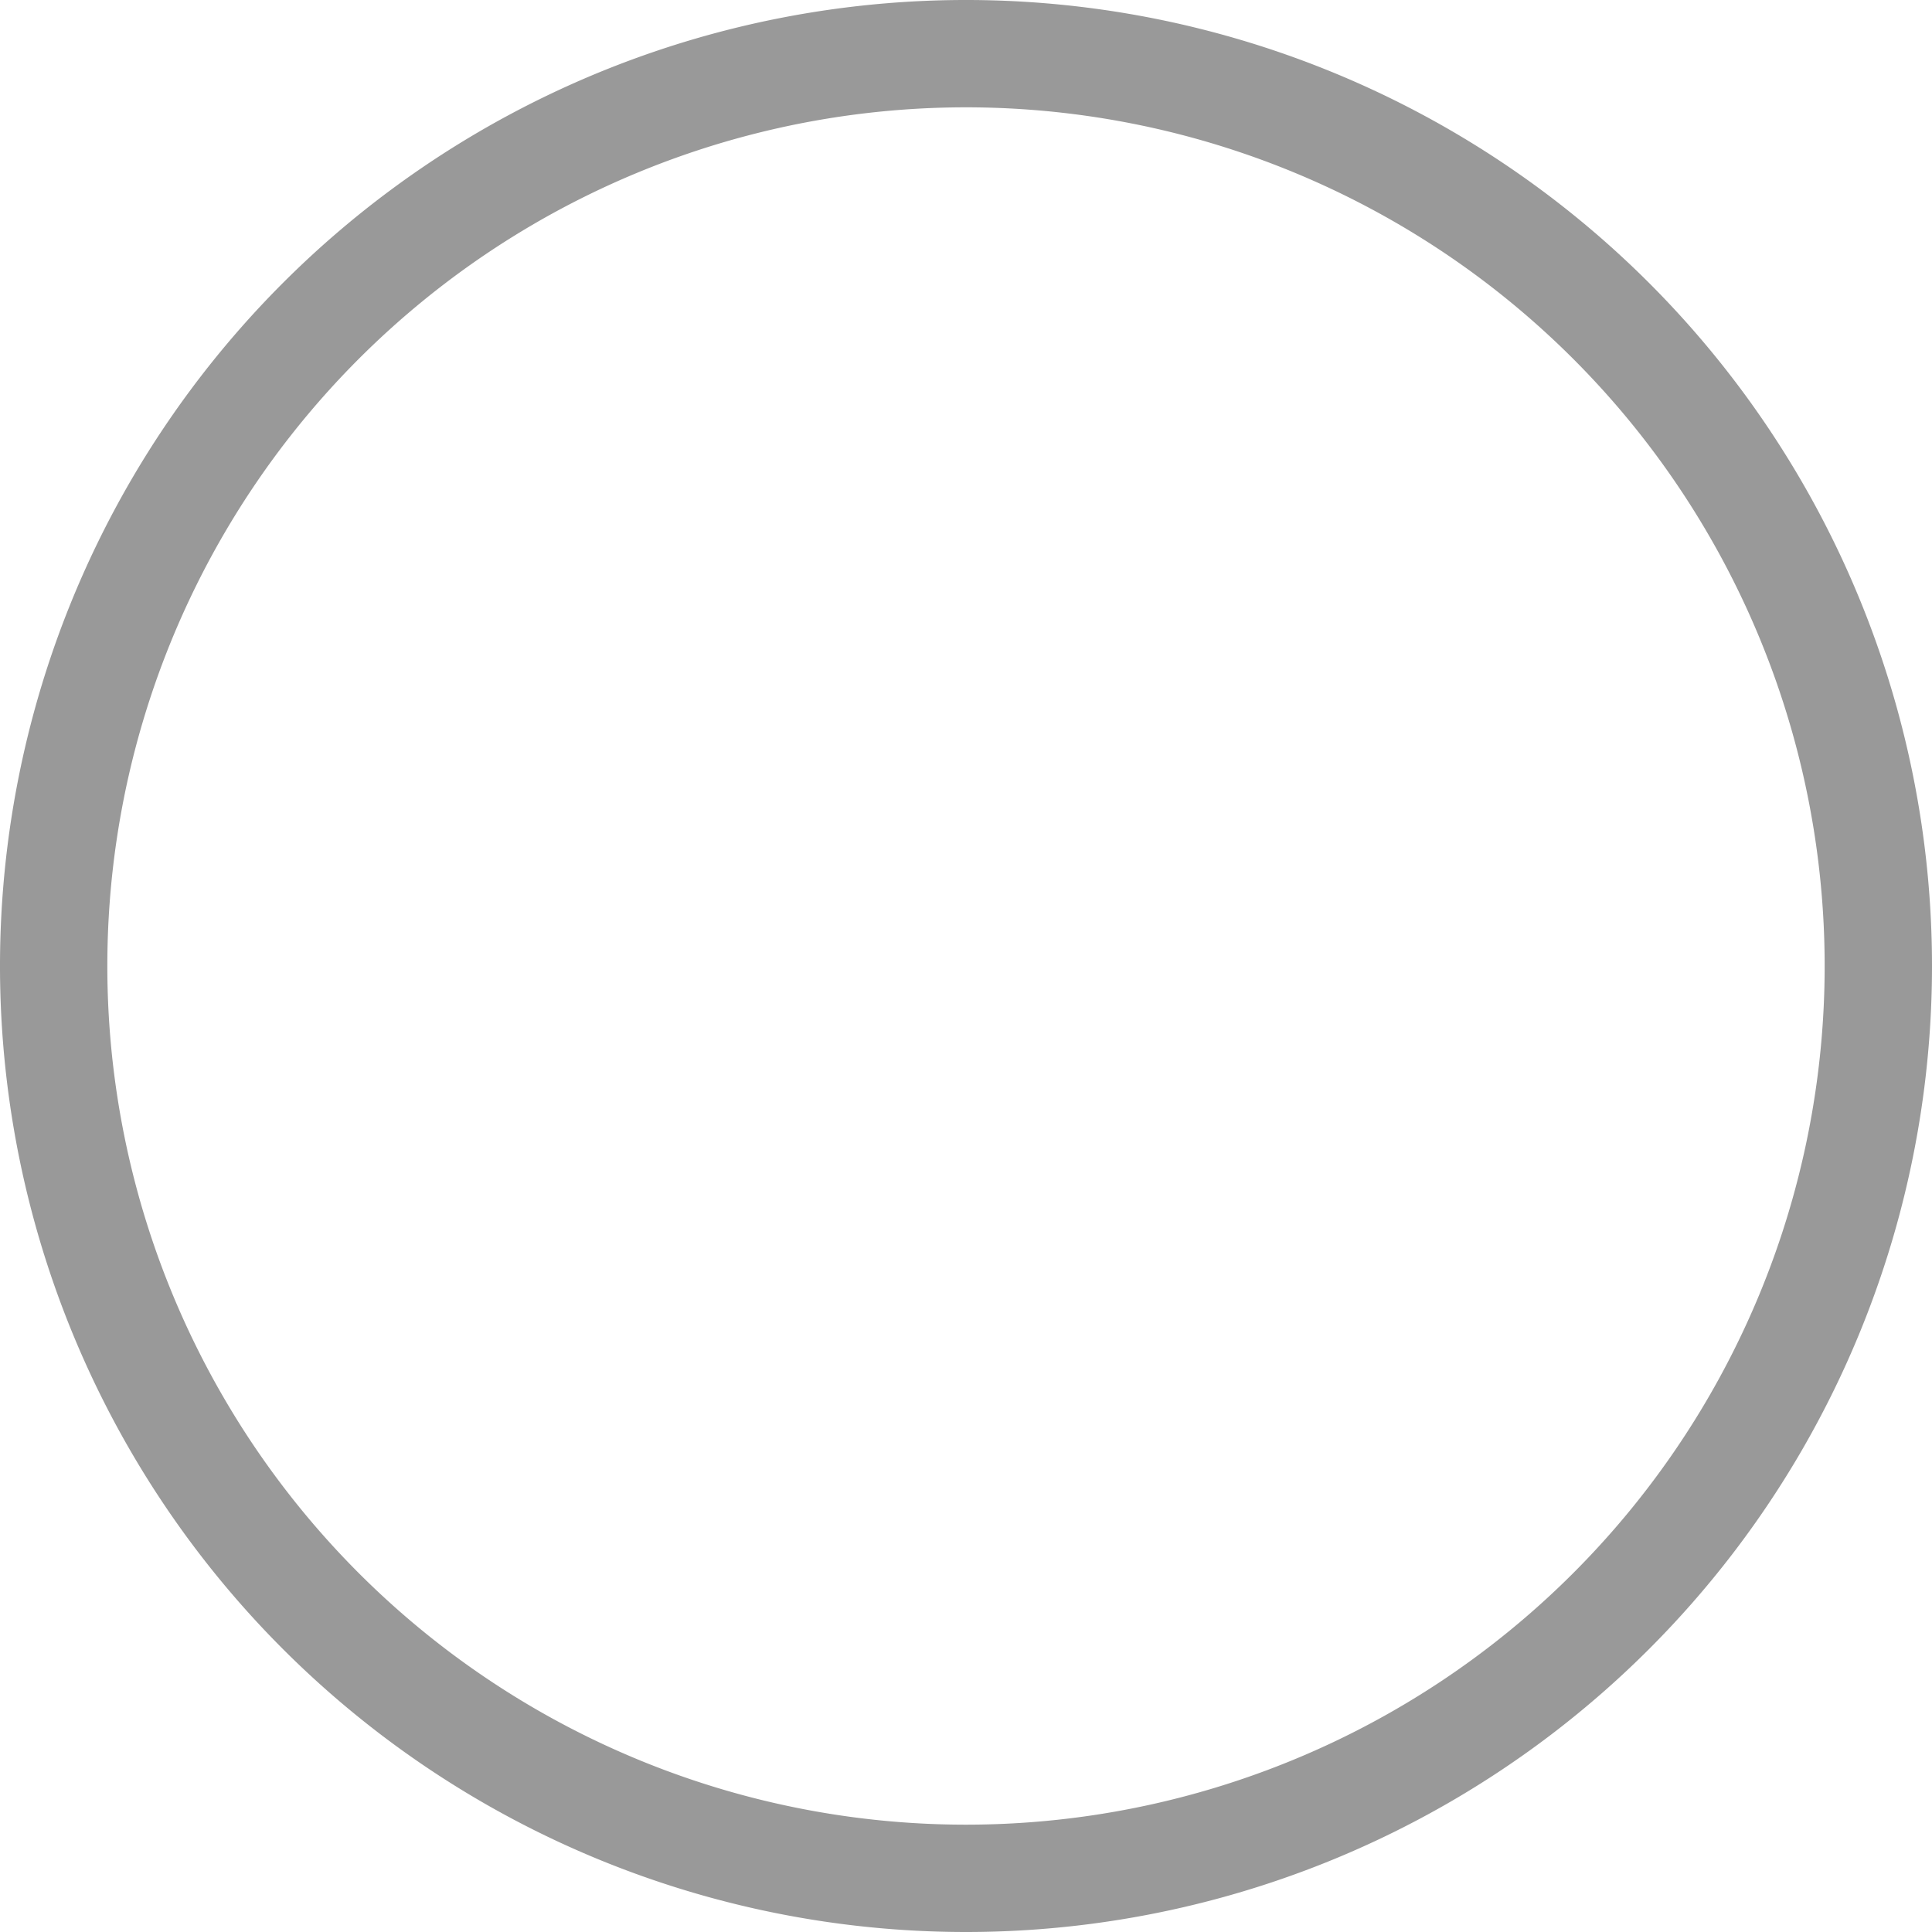 <svg height="32" viewBox="0 0 1024 1024" width="32" xmlns="http://www.w3.org/2000/svg"><path d="m512 1024a512 512 0 1 1 512-512 512 512 0 0 1 -512 512zm0-56.889a455.111 455.111 0 1 0 -455.111-455.111 455.111 455.111 0 0 0 455.111 455.111z" fill="#999"/></svg>
